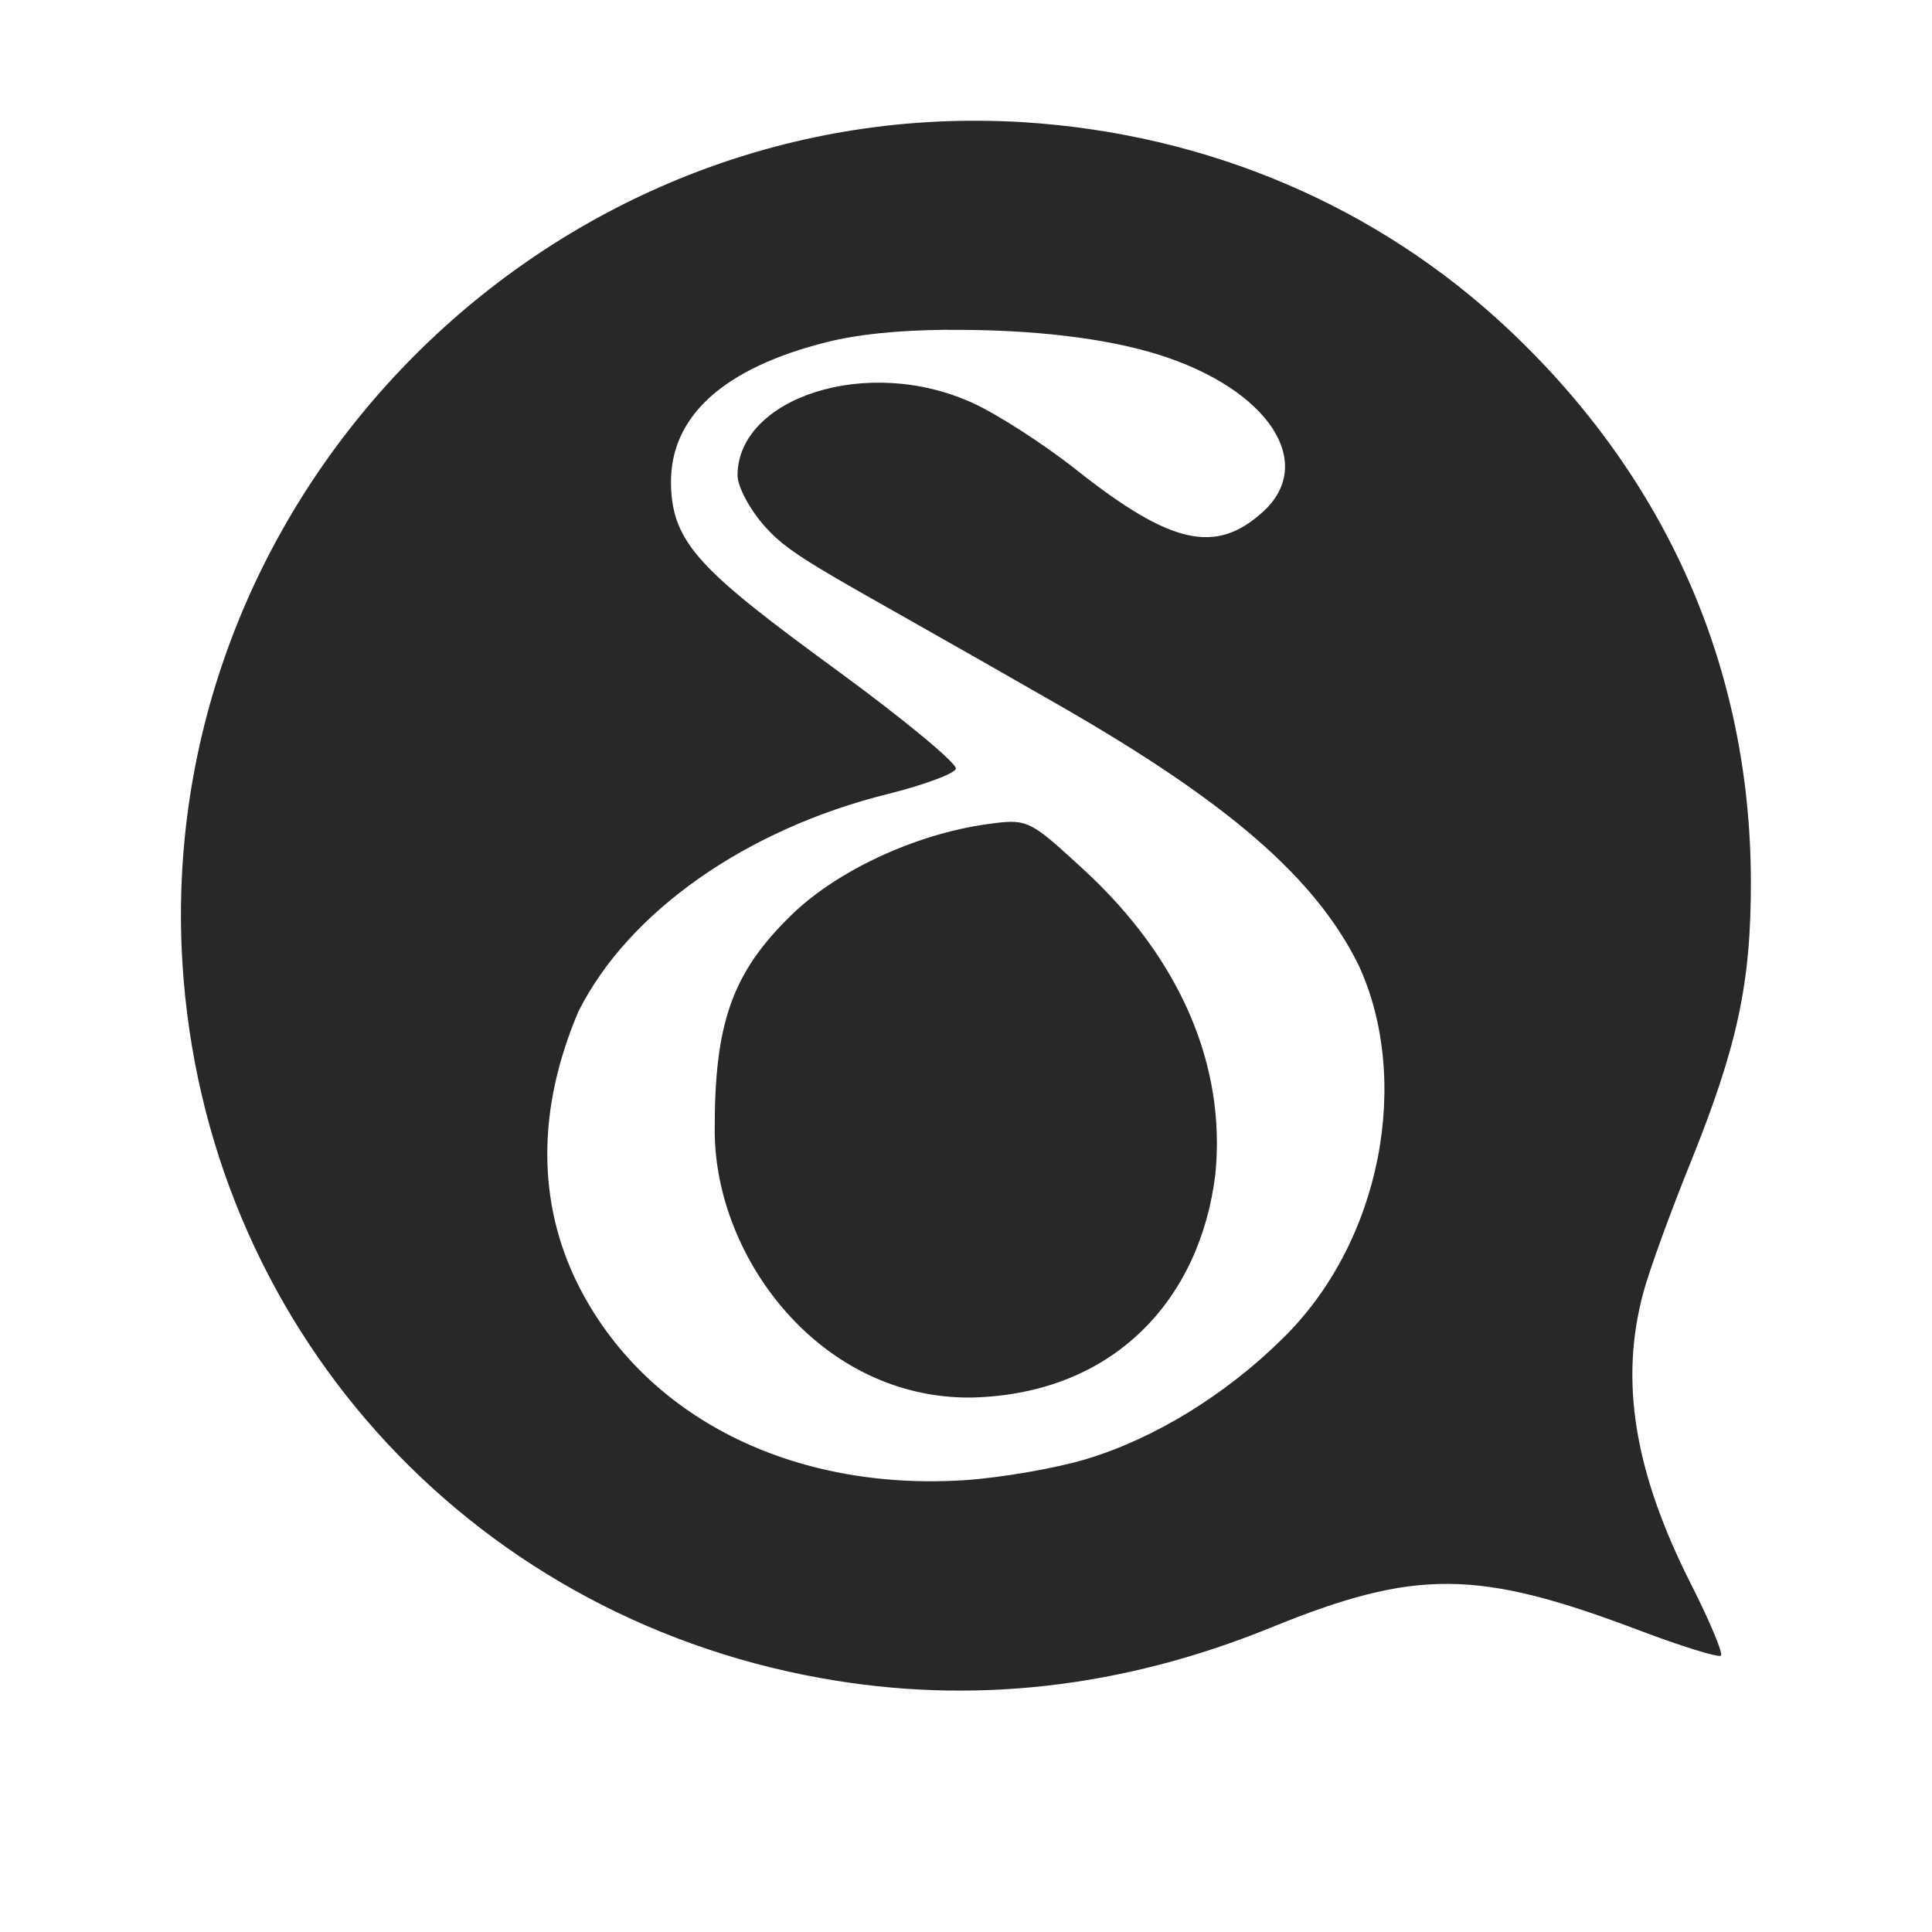 <svg width="16" height="16" version="1.1" xmlns="http://www.w3.org/2000/svg">
  <defs>
    <style id="current-color-scheme" type="text/css">.ColorScheme-Text { color:#282828; } .ColorScheme-Highlight { color:#458588; }</style>
  </defs>
  <path class="ColorScheme-Text" d="m8.111 1c-3.743-0.024-6.834 3.193-6.6 6.979 0.185 2.977 2.337 5.387 5.285 5.918 1.247 0.225 2.496 0.084 3.729-0.418 1.197-0.488 1.712-0.484 3.045 0.021 0.357 0.135 0.663 0.23 0.682 0.211 0.019-0.019-0.091-0.282-0.244-0.584-0.474-0.935-0.598-1.692-0.397-2.428 0.052-0.191 0.228-0.673 0.389-1.07 0.39-0.967 0.502-1.491 0.5-2.334-0.004-1.759-0.695-3.333-2.008-4.568-1.083-1.019-2.488-1.619-4.018-1.715-0.122-0.008-0.242-0.011-0.363-0.012zm-0.266 1.732c0.701-0.006 1.321 0.069 1.756 0.207 0.901 0.285 1.304 0.893 0.859 1.299-0.391 0.356-0.763 0.273-1.545-0.346-0.266-0.211-0.651-0.459-0.856-0.553-0.875-0.403-1.951-0.044-1.951 0.598 0 0.093 0.102 0.285 0.229 0.426 0.24 0.267 0.488 0.359 2.449 1.486 1.39 0.799 2.107 1.422 2.463 2.139 0.438 0.938 0.204 2.298-0.643 3.113-0.452 0.443-1.034 0.808-1.605 0.981-0.257 0.078-0.711 0.156-1.01 0.176-1.433 0.093-2.651-0.521-3.203-1.617-0.338-0.676-0.345-1.453 0.004-2.268 0.414-0.822 1.387-1.506 2.559-1.797 0.296-0.074 0.55-0.167 0.565-0.209 0.014-0.042-0.428-0.408-0.984-0.815-1.122-0.82-1.364-1.049-1.375-1.537-0.013-0.562 0.429-0.966 1.291-1.182 0.258-0.064 0.577-0.098 0.998-0.102zm0.531 4.074c-0.056-1.449e-4 -0.12 0.008-0.205 0.02-0.592 0.083-1.241 0.385-1.617 0.752-0.491 0.478-0.639 0.896-0.635 1.797 0.007 1.052 0.88 2.21 2.123 2.199 1.195-0.027 1.9-0.827 2.023-1.85 0.09-0.901-0.292-1.787-1.088-2.52-0.345-0.317-0.434-0.398-0.602-0.398z" fill="currentColor"/>
</svg>
